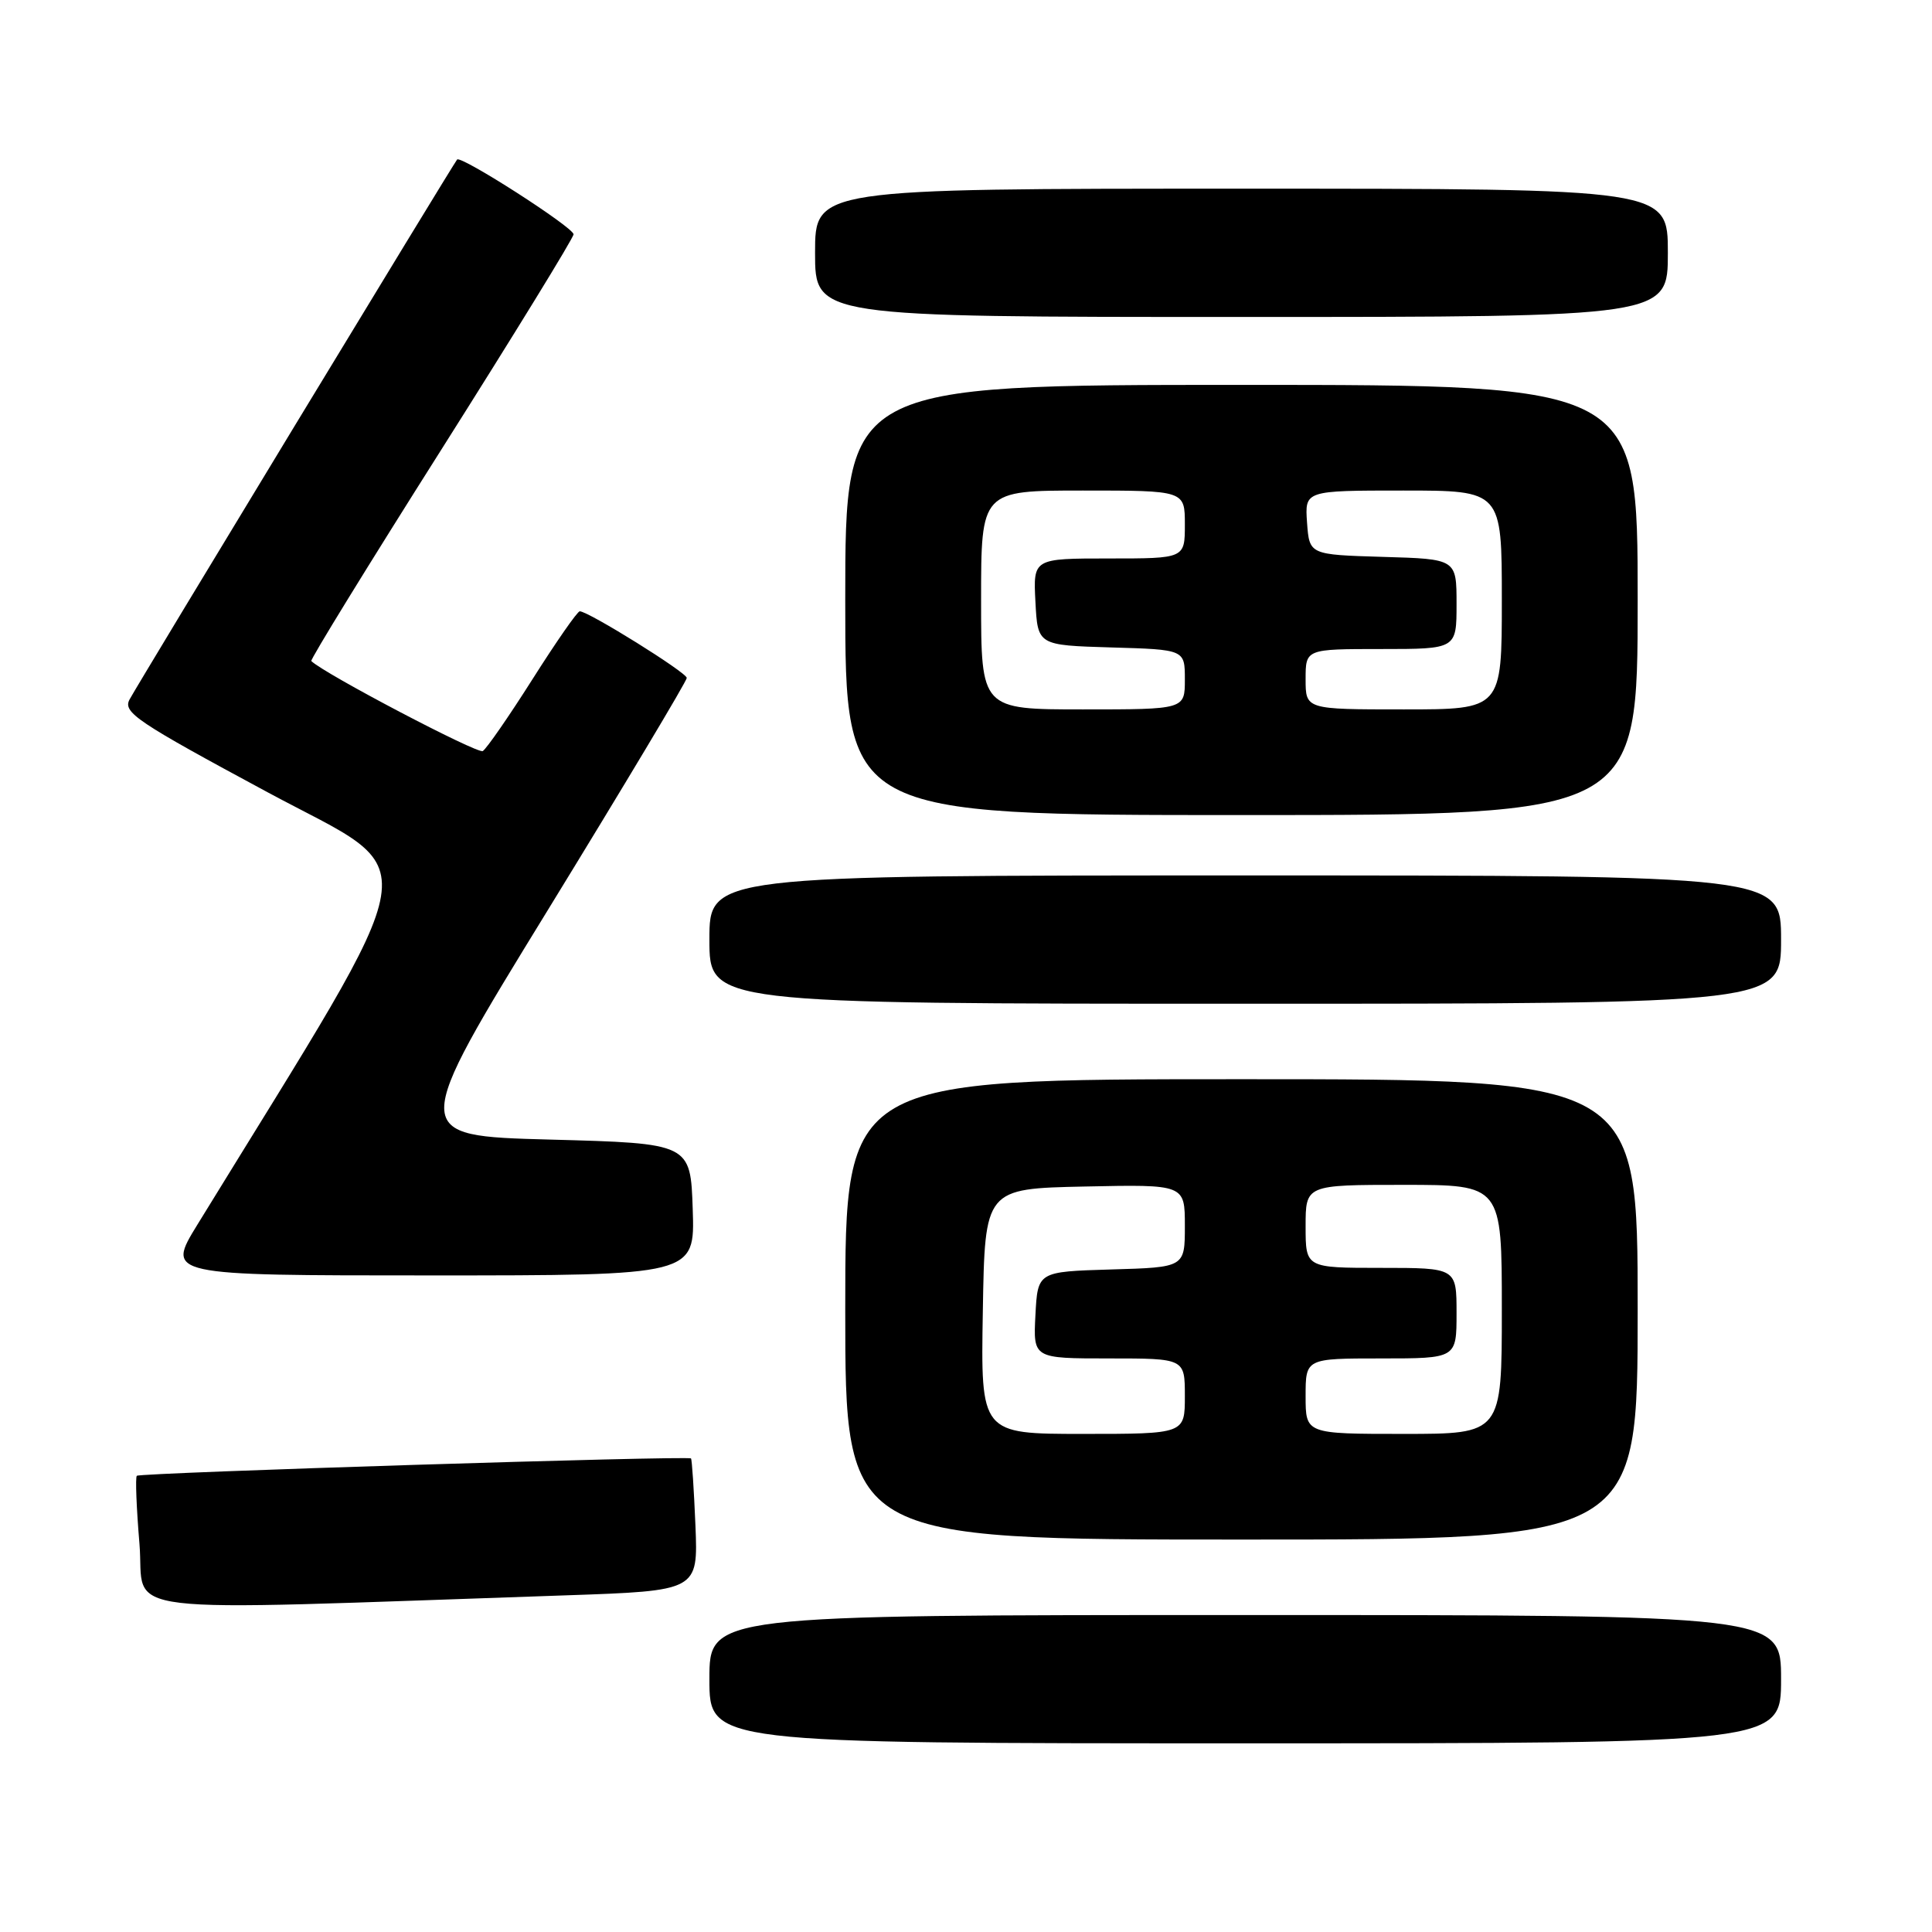 <?xml version="1.0" encoding="UTF-8" standalone="no"?>
<!DOCTYPE svg PUBLIC "-//W3C//DTD SVG 1.1//EN" "http://www.w3.org/Graphics/SVG/1.1/DTD/svg11.dtd" >
<svg xmlns="http://www.w3.org/2000/svg" xmlns:xlink="http://www.w3.org/1999/xlink" version="1.1" viewBox="0 0 256 256">
 <g >
 <path fill="currentColor"
d=" M 236.00 222.50 C 236.00 214.00 236.00 214.00 165.00 214.00 C 94.00 214.00 94.00 214.00 94.00 222.50 C 94.00 231.00 94.00 231.00 165.00 231.00 C 236.00 231.00 236.00 231.00 236.00 222.50 Z  M 75.00 211.39 C 92.50 210.79 92.50 210.79 92.15 202.15 C 91.95 197.39 91.69 193.39 91.56 193.25 C 91.21 192.87 18.55 195.14 18.13 195.55 C 17.92 195.75 18.08 199.81 18.48 204.57 C 19.28 214.22 13.21 213.48 75.00 211.39 Z  M 217.00 173.50 C 217.00 143.00 217.00 143.00 164.50 143.00 C 112.00 143.00 112.00 143.00 112.00 173.50 C 112.00 204.00 112.00 204.00 164.50 204.00 C 217.00 204.00 217.00 204.00 217.00 173.50 Z  M 91.79 160.25 C 91.50 151.50 91.50 151.50 72.87 151.00 C 54.23 150.50 54.23 150.50 72.62 120.54 C 82.73 104.06 91.00 90.24 91.00 89.83 C 91.00 89.12 77.97 81.00 76.82 81.00 C 76.51 81.00 73.70 85.04 70.57 89.98 C 67.44 94.92 64.47 99.21 63.97 99.52 C 63.29 99.94 42.90 89.24 41.25 87.59 C 41.08 87.42 48.83 74.82 58.47 59.59 C 68.11 44.35 76.00 31.51 76.00 31.05 C 76.00 30.13 61.08 20.56 60.57 21.14 C 60.08 21.70 18.32 90.53 17.17 92.68 C 16.25 94.39 18.04 95.60 35.46 104.98 C 56.63 116.38 57.44 111.34 26.17 162.25 C 22.02 169.00 22.02 169.00 57.05 169.00 C 92.08 169.00 92.08 169.00 91.79 160.25 Z  M 236.00 124.50 C 236.00 116.00 236.00 116.00 165.00 116.00 C 94.00 116.00 94.00 116.00 94.00 124.50 C 94.00 133.00 94.00 133.00 165.00 133.00 C 236.00 133.00 236.00 133.00 236.00 124.50 Z  M 217.00 79.50 C 217.00 51.00 217.00 51.00 164.50 51.00 C 112.00 51.00 112.00 51.00 112.00 79.50 C 112.00 108.00 112.00 108.00 164.50 108.00 C 217.00 108.00 217.00 108.00 217.00 79.50 Z  M 221.00 33.50 C 221.00 25.00 221.00 25.00 164.50 25.00 C 108.00 25.00 108.00 25.00 108.00 33.50 C 108.00 42.00 108.00 42.00 164.50 42.00 C 221.00 42.00 221.00 42.00 221.00 33.50 Z  M 130.23 173.75 C 130.50 157.50 130.50 157.50 143.75 157.22 C 157.00 156.94 157.00 156.94 157.00 162.43 C 157.00 167.93 157.00 167.93 147.25 168.21 C 137.50 168.50 137.50 168.50 137.20 174.25 C 136.90 180.00 136.90 180.00 146.95 180.00 C 157.00 180.00 157.00 180.00 157.00 185.00 C 157.00 190.00 157.00 190.00 143.48 190.00 C 129.95 190.00 129.95 190.00 130.23 173.75 Z  M 173.00 185.00 C 173.00 180.00 173.00 180.00 183.00 180.00 C 193.00 180.00 193.00 180.00 193.00 174.00 C 193.00 168.00 193.00 168.00 183.00 168.00 C 173.00 168.00 173.00 168.00 173.00 162.50 C 173.00 157.00 173.00 157.00 186.00 157.00 C 199.00 157.00 199.00 157.00 199.00 173.50 C 199.00 190.00 199.00 190.00 186.00 190.00 C 173.00 190.00 173.00 190.00 173.00 185.00 Z  M 130.00 79.50 C 130.00 65.00 130.00 65.00 143.50 65.00 C 157.00 65.00 157.00 65.00 157.00 69.50 C 157.00 74.00 157.00 74.00 146.95 74.00 C 136.90 74.00 136.90 74.00 137.20 79.75 C 137.50 85.50 137.50 85.50 147.25 85.79 C 157.00 86.07 157.00 86.07 157.00 90.04 C 157.00 94.00 157.00 94.00 143.50 94.00 C 130.00 94.00 130.00 94.00 130.00 79.50 Z  M 173.00 90.00 C 173.00 86.00 173.00 86.00 183.00 86.00 C 193.00 86.00 193.00 86.00 193.00 80.04 C 193.00 74.07 193.00 74.07 183.25 73.79 C 173.50 73.50 173.50 73.50 173.19 69.25 C 172.89 65.00 172.89 65.00 185.94 65.00 C 199.00 65.00 199.00 65.00 199.00 79.50 C 199.00 94.00 199.00 94.00 186.00 94.00 C 173.00 94.00 173.00 94.00 173.00 90.00 Z "/>
</g>
</svg>